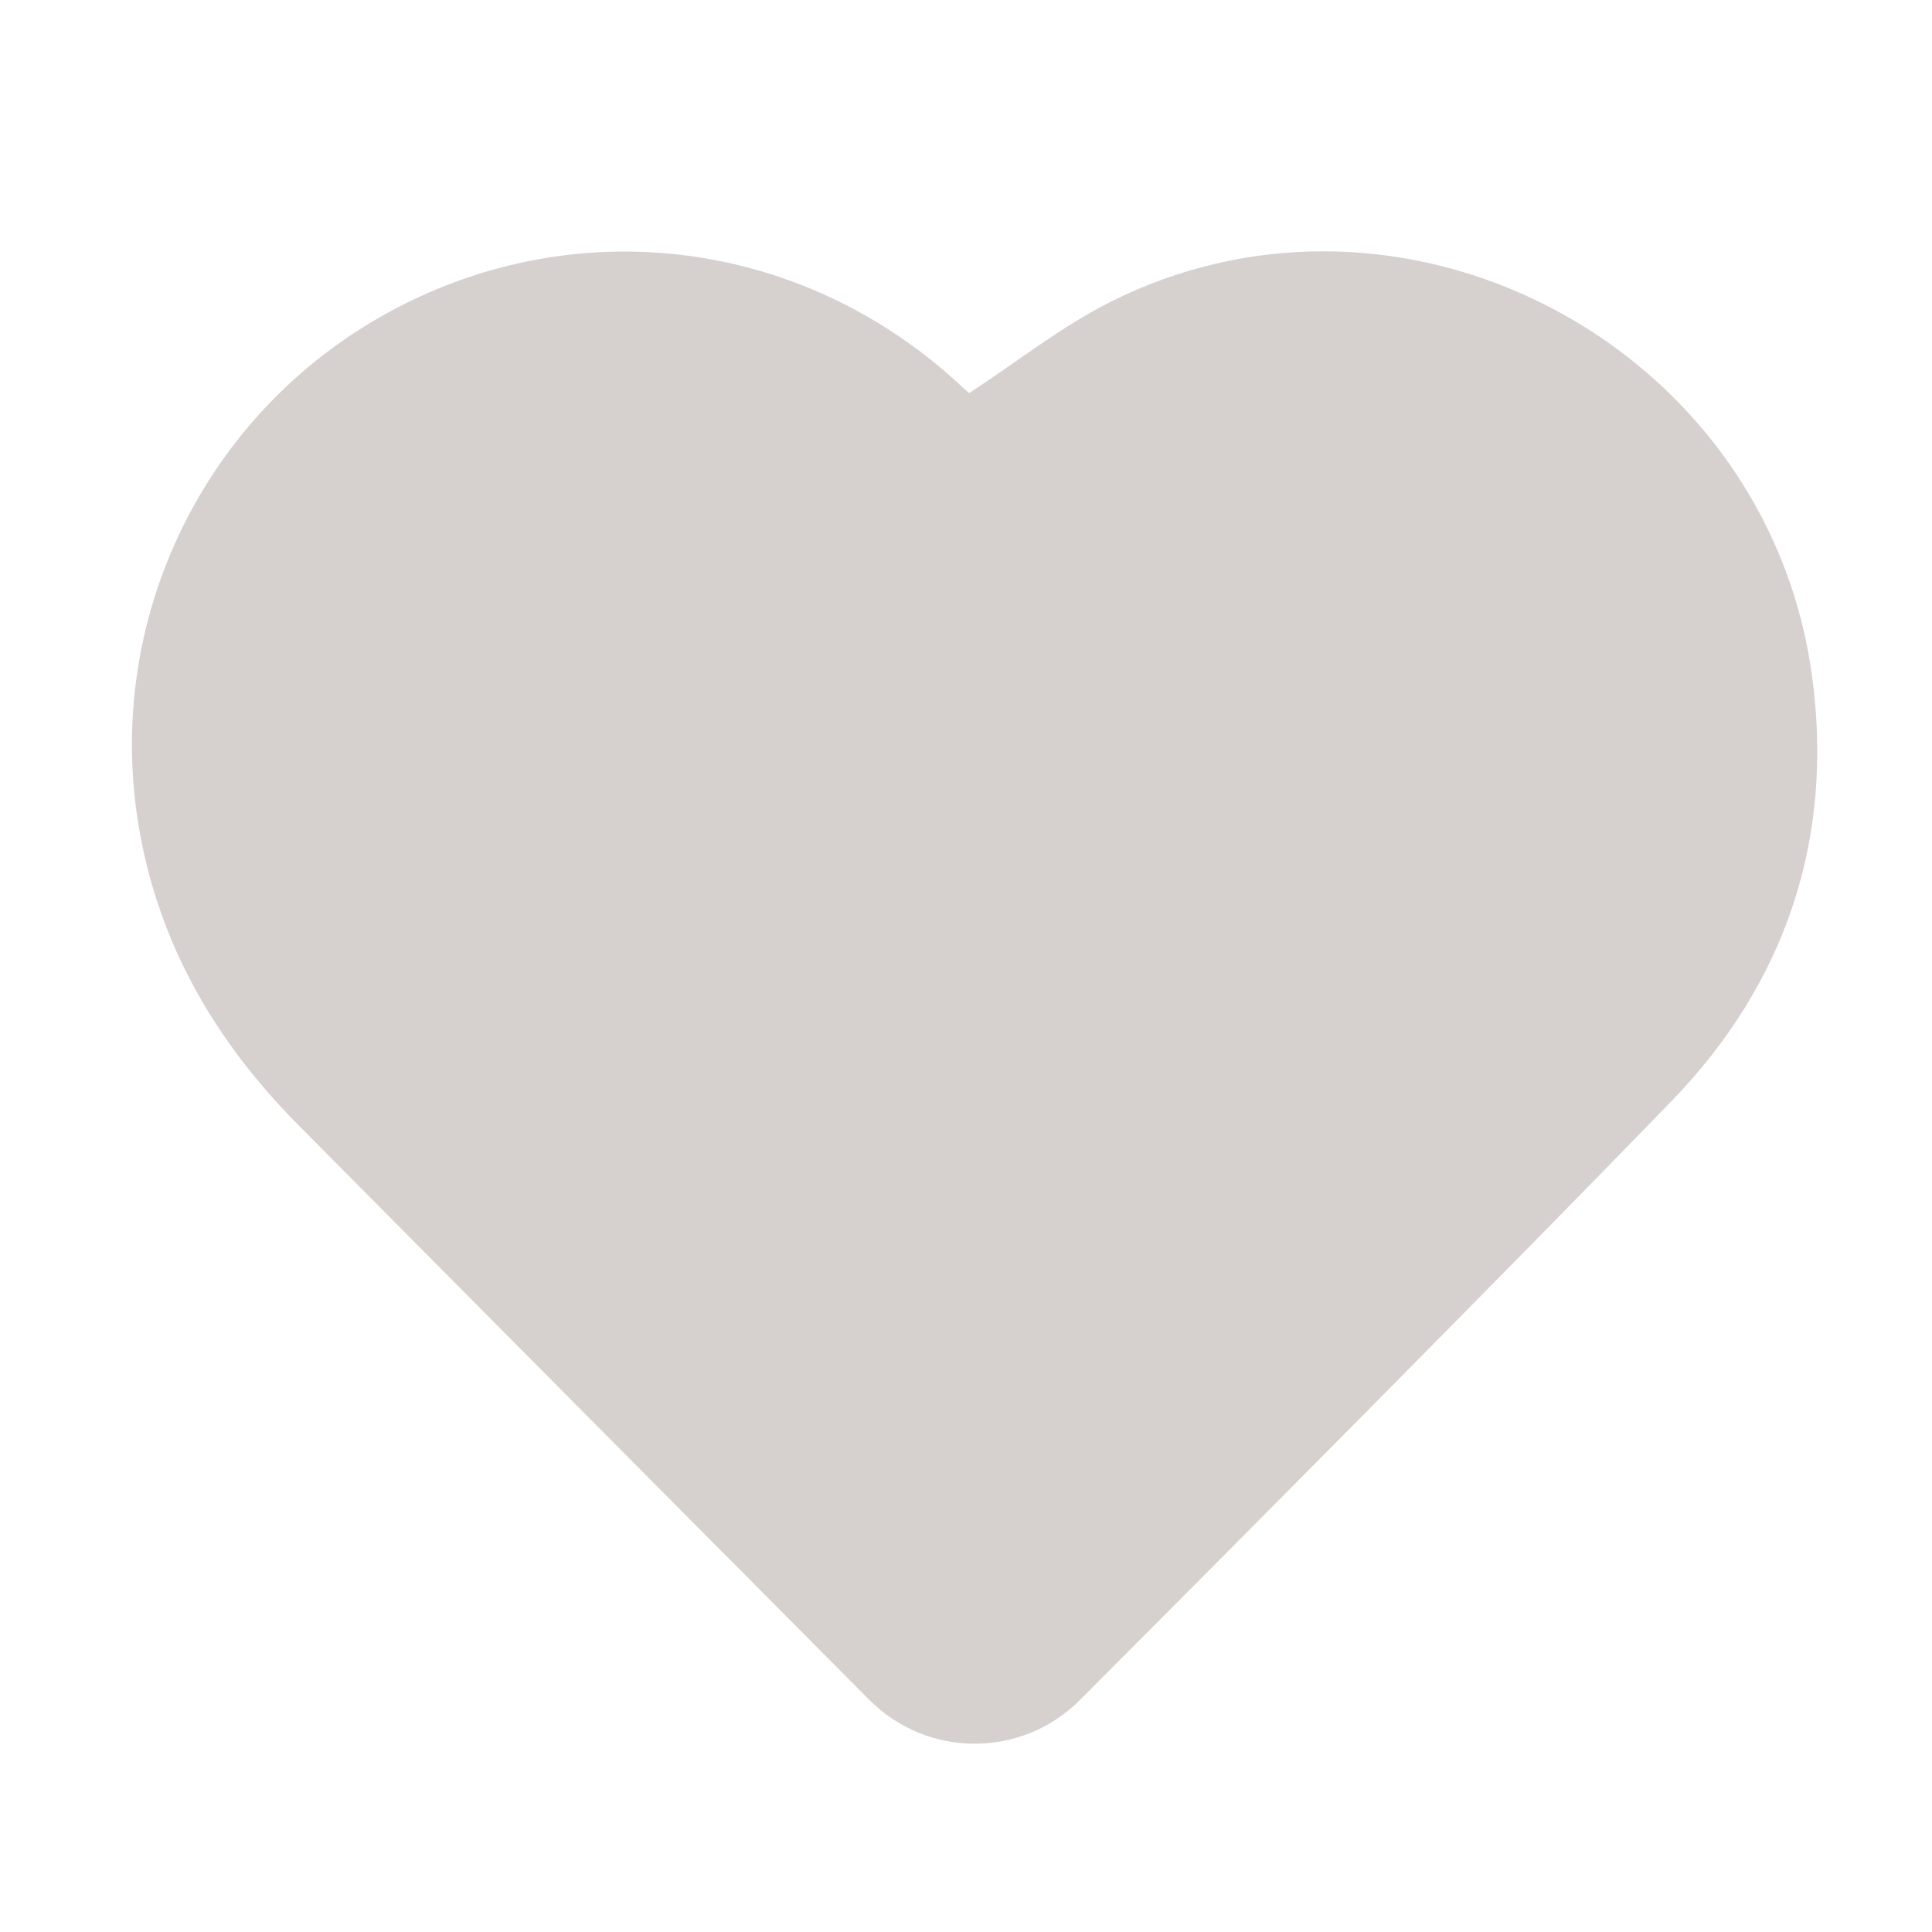 <?xml version="1.0" standalone="no"?><!DOCTYPE svg PUBLIC "-//W3C//DTD SVG 1.1//EN" "http://www.w3.org/Graphics/SVG/1.1/DTD/svg11.dtd"><svg t="1707707123016" class="icon" viewBox="0 0 1024 1024" version="1.1" xmlns="http://www.w3.org/2000/svg" p-id="6761" xmlns:xlink="http://www.w3.org/1999/xlink" width="200" height="200"><path d="M960.293 357.427C941.746 224.087 824.989 133.217 701.258 133.217c-37.931 0-76.522 8.546-113.135 27.023-25.701 12.967-48.742 31.322-74.405 48.094-0.014-0.008-1.67-1.306-3.195-2.745-50.544-47.668-114.673-72.258-179.532-72.258-44.673 0-89.701 11.665-130.872 35.489-94.601 54.782-144.951 162.718-126.373 270.434 10.683 61.902 40.785 113.068 84.307 156.968 82.211 82.912 224.359 226.002 302.669 304.706 15.448 15.525 35.662 23.28 55.876 23.28 20.186 0 40.368-7.725 55.809-23.2 80.391-80.558 228.275-229.354 313.6-317.472C946.197 521.38 972.418 444.608 960.293 357.427z" fill="#d6d0cf" p-id="6762"></path></svg>